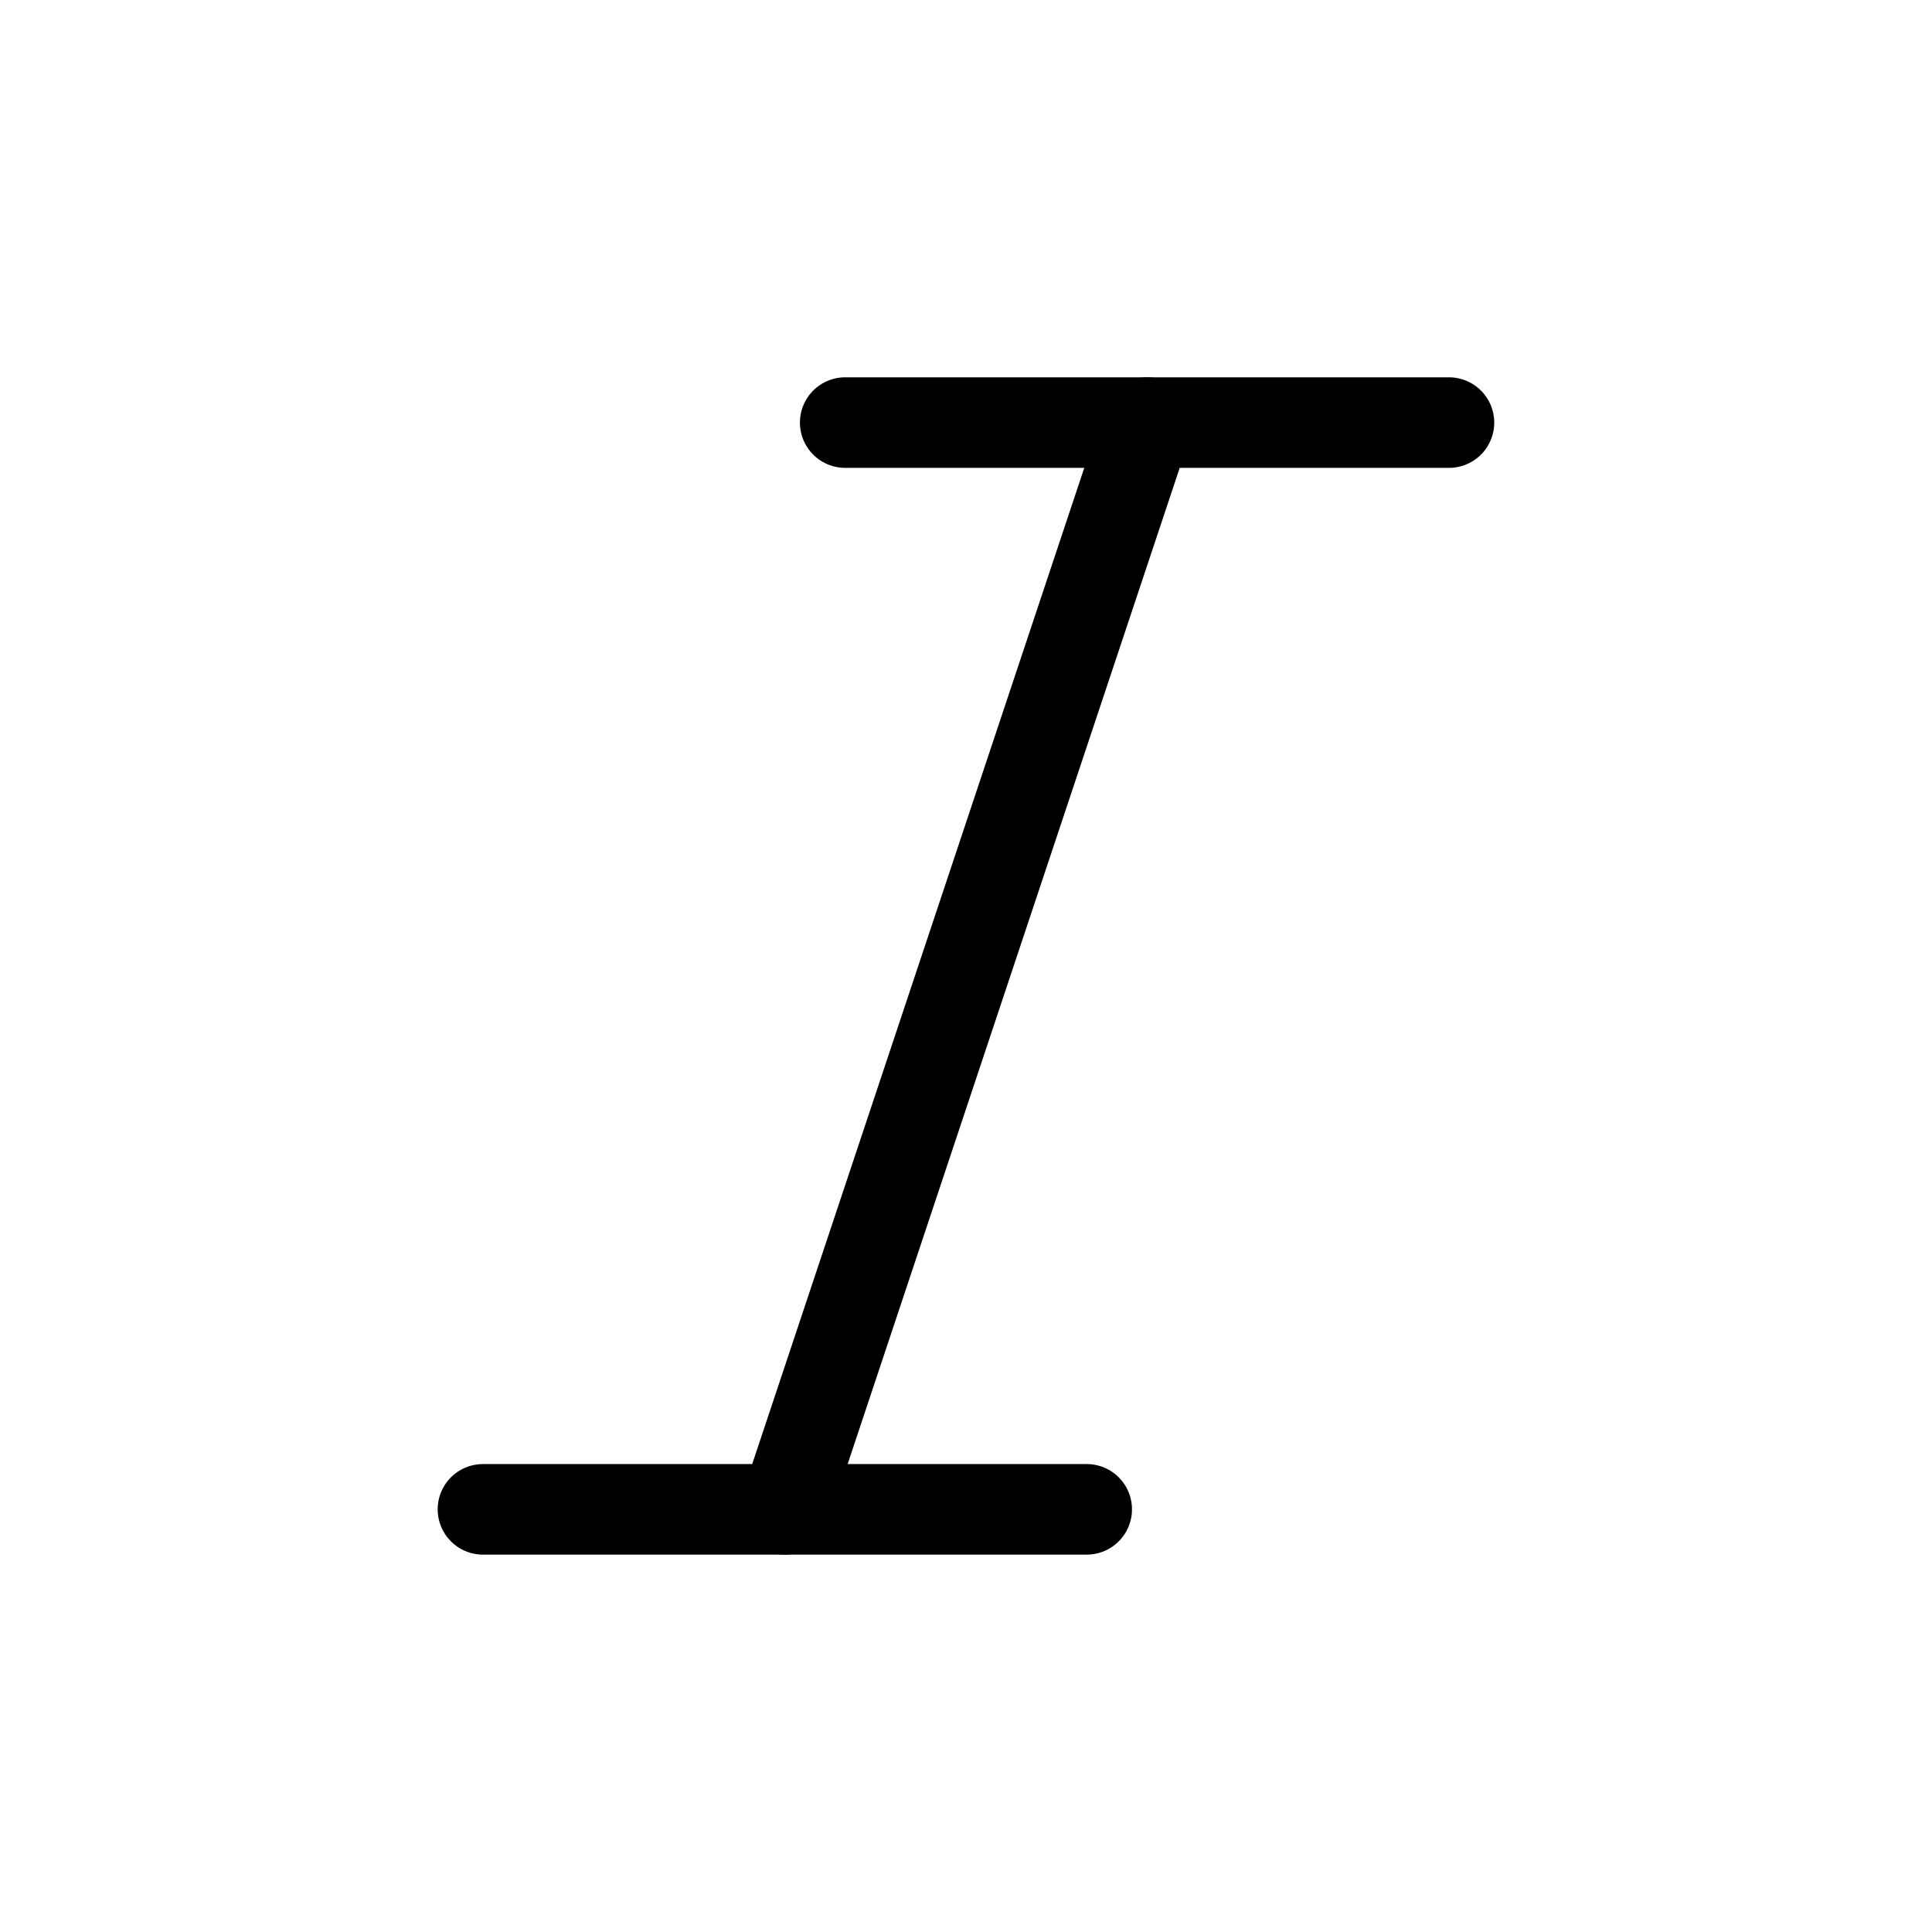 <svg id="Raw" xmlns="http://www.w3.org/2000/svg" viewBox="0 0 256 256">
  <rect width="256" height="256" fill="none"/>
  <line x1="151.994" y1="55.995" x2="103.994" y2="199.995" fill="none" stroke="#000" stroke-linecap="round" stroke-linejoin="round" stroke-width="12"/>
  <line x1="63.994" y1="199.995" x2="143.994" y2="199.995" fill="none" stroke="#000" stroke-linecap="round" stroke-linejoin="round" stroke-width="12"/>
  <line x1="111.994" y1="55.995" x2="191.994" y2="55.995" fill="none" stroke="#000" stroke-linecap="round" stroke-linejoin="round" stroke-width="12"/>
</svg>
